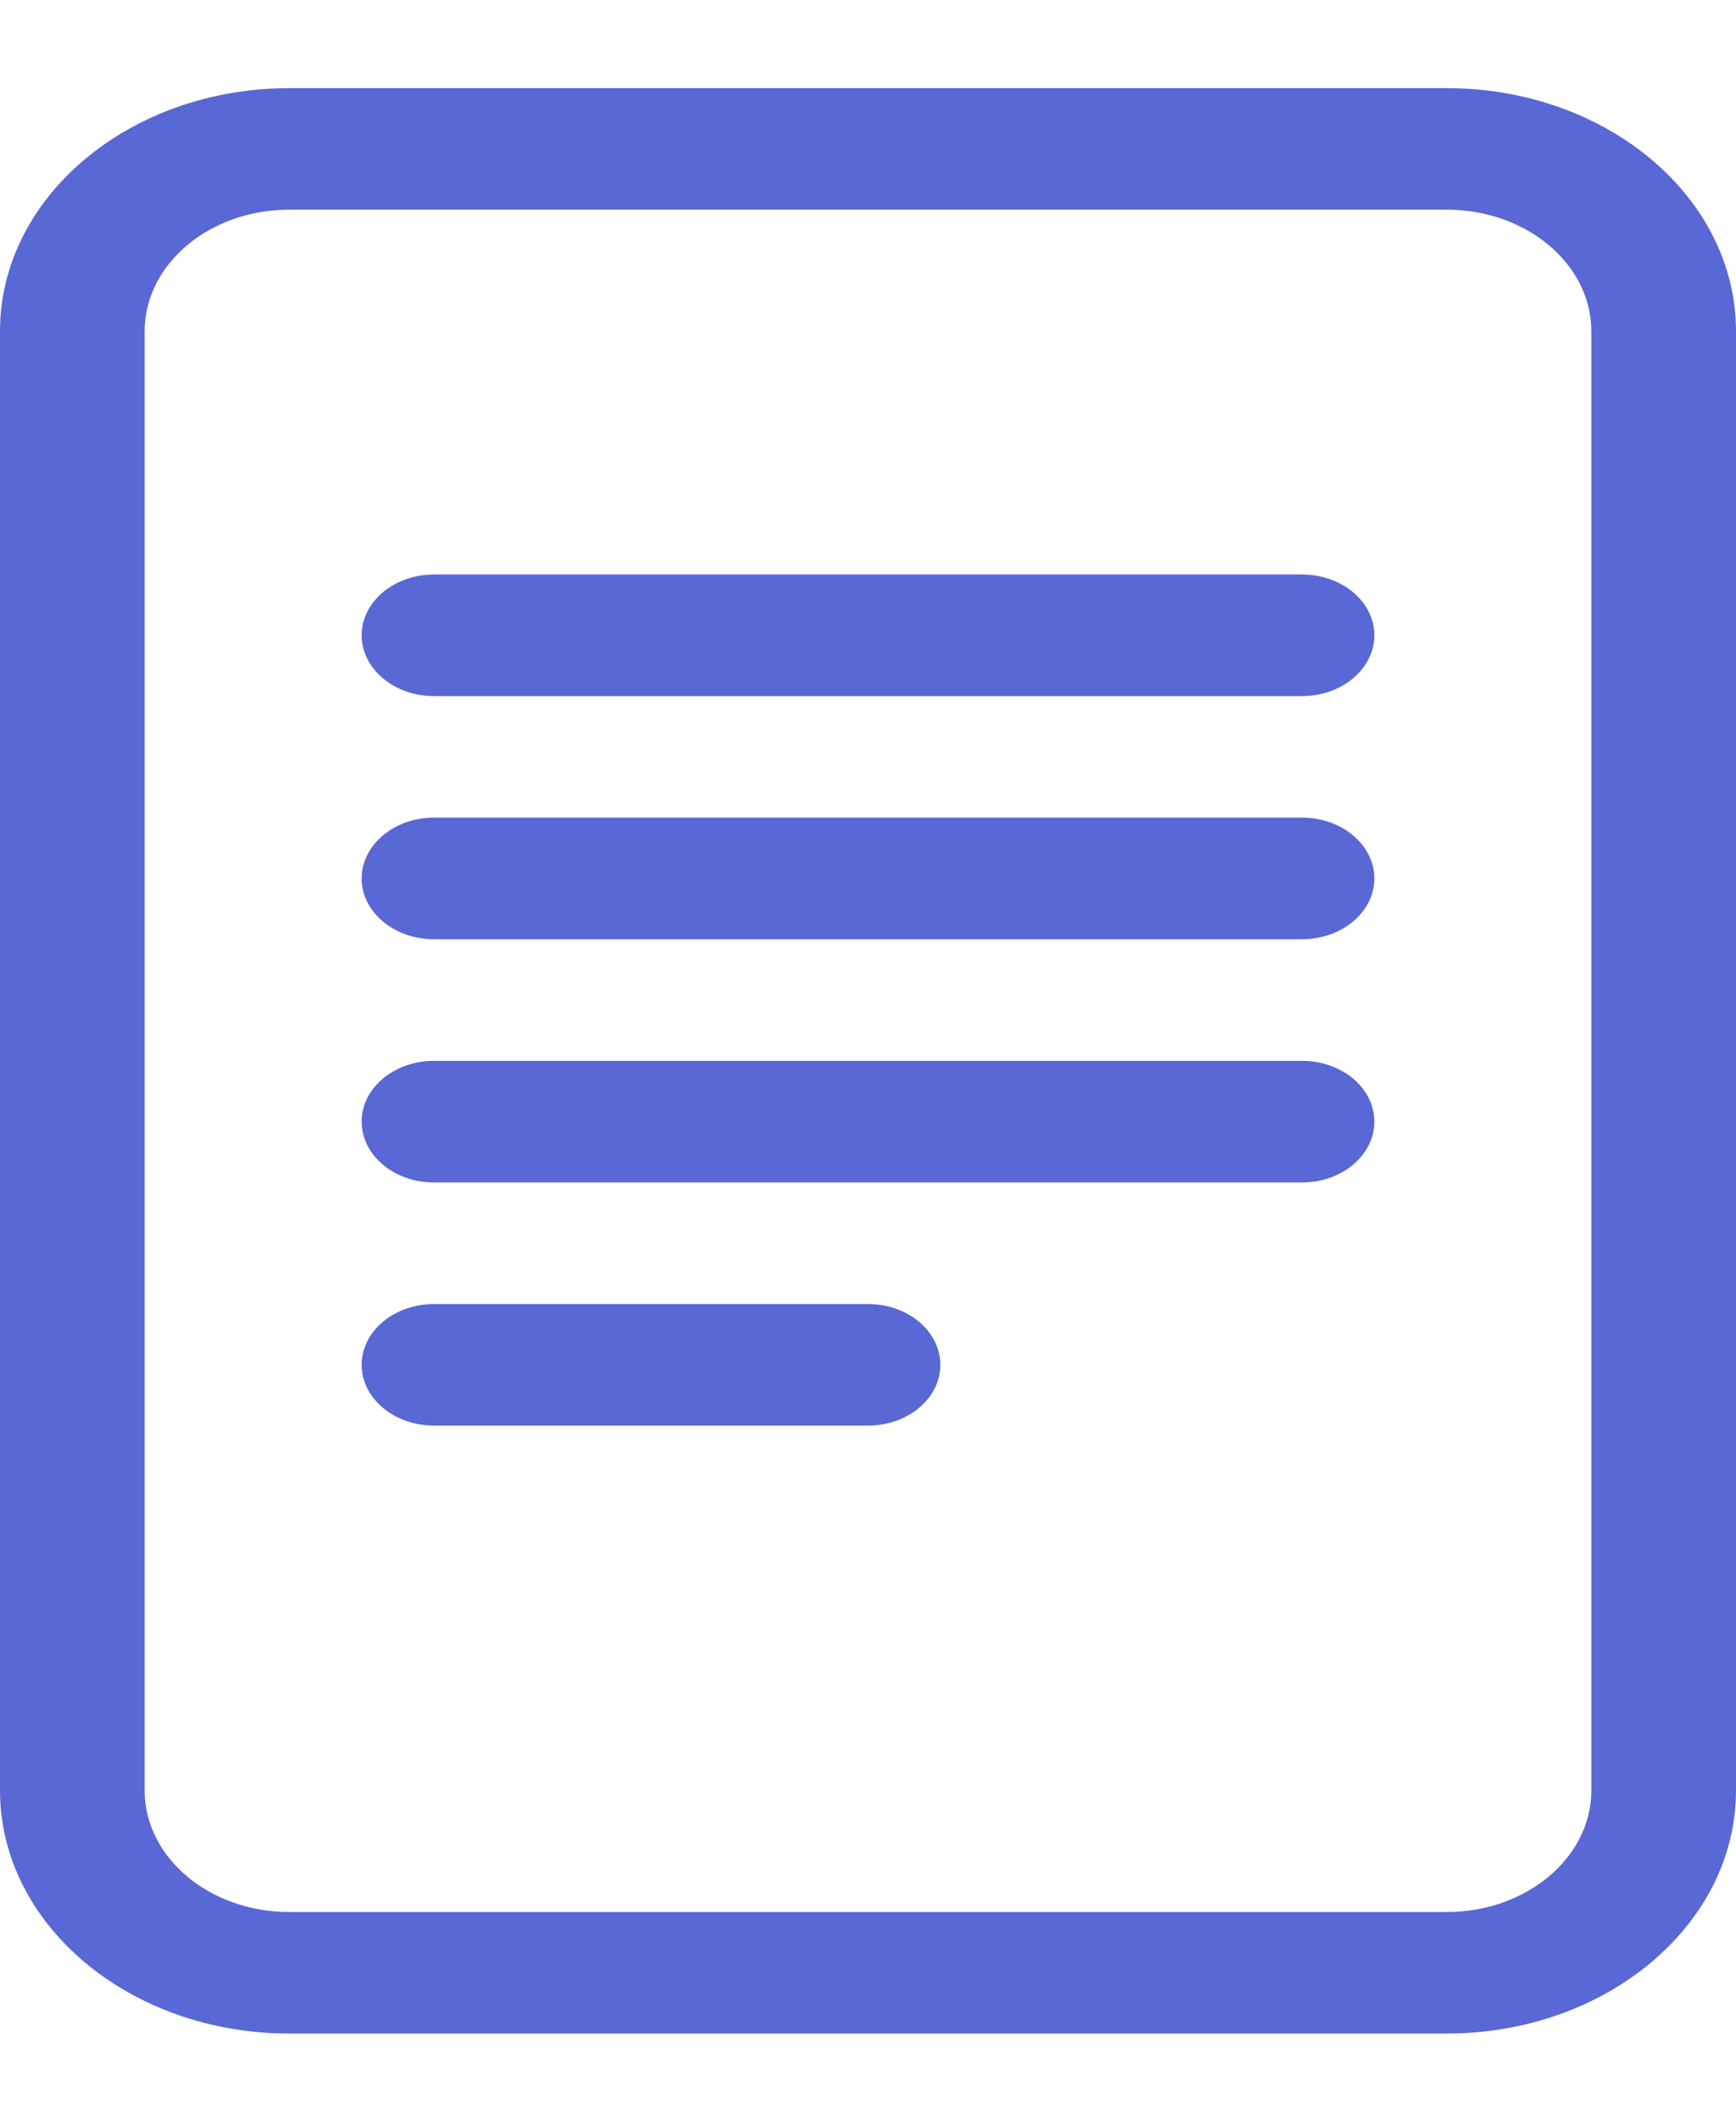 <svg width="18" height="22" viewBox="0 0 18 22" fill="none" xmlns="http://www.w3.org/2000/svg">
<path d="M4.5 5.957C4.086 5.957 3.75 6.239 3.75 6.587C3.75 6.935 4.086 7.218 4.5 7.218H13.5C13.914 7.218 14.25 6.935 14.25 6.587C14.25 6.239 13.914 5.957 13.5 5.957H4.5Z" fill="#5968D4"/>
<path d="M3.75 9.109C3.75 8.761 4.086 8.478 4.5 8.478H13.5C13.914 8.478 14.25 8.761 14.25 9.109C14.25 9.457 13.914 9.739 13.5 9.739H4.5C4.086 9.739 3.75 9.457 3.75 9.109Z" fill="#5968D4"/>
<path d="M4.5 11C4.086 11 3.75 11.282 3.75 11.63C3.75 11.979 4.086 12.261 4.5 12.261H13.5C13.914 12.261 14.25 11.979 14.25 11.63C14.25 11.282 13.914 11 13.5 11H4.5Z" fill="#5968D4"/>
<path d="M4.5 13.522C4.086 13.522 3.75 13.804 3.75 14.152C3.75 14.5 4.086 14.782 4.5 14.782H9C9.414 14.782 9.75 14.5 9.75 14.152C9.75 13.804 9.414 13.522 9 13.522H4.5Z" fill="#5968D4"/>
<path d="M0 3.435C0 2.043 1.343 0.914 3 0.914H15C16.657 0.914 18 2.043 18 3.435V18.565C18 19.957 16.657 21.086 15 21.086H3C1.343 21.086 0 19.957 0 18.565V3.435ZM15 2.174H3C2.172 2.174 1.5 2.739 1.5 3.435V18.565C1.5 19.261 2.172 19.826 3 19.826H15C15.828 19.826 16.5 19.261 16.5 18.565V3.435C16.5 2.739 15.828 2.174 15 2.174Z" fill="#5968D4"/>
</svg>
